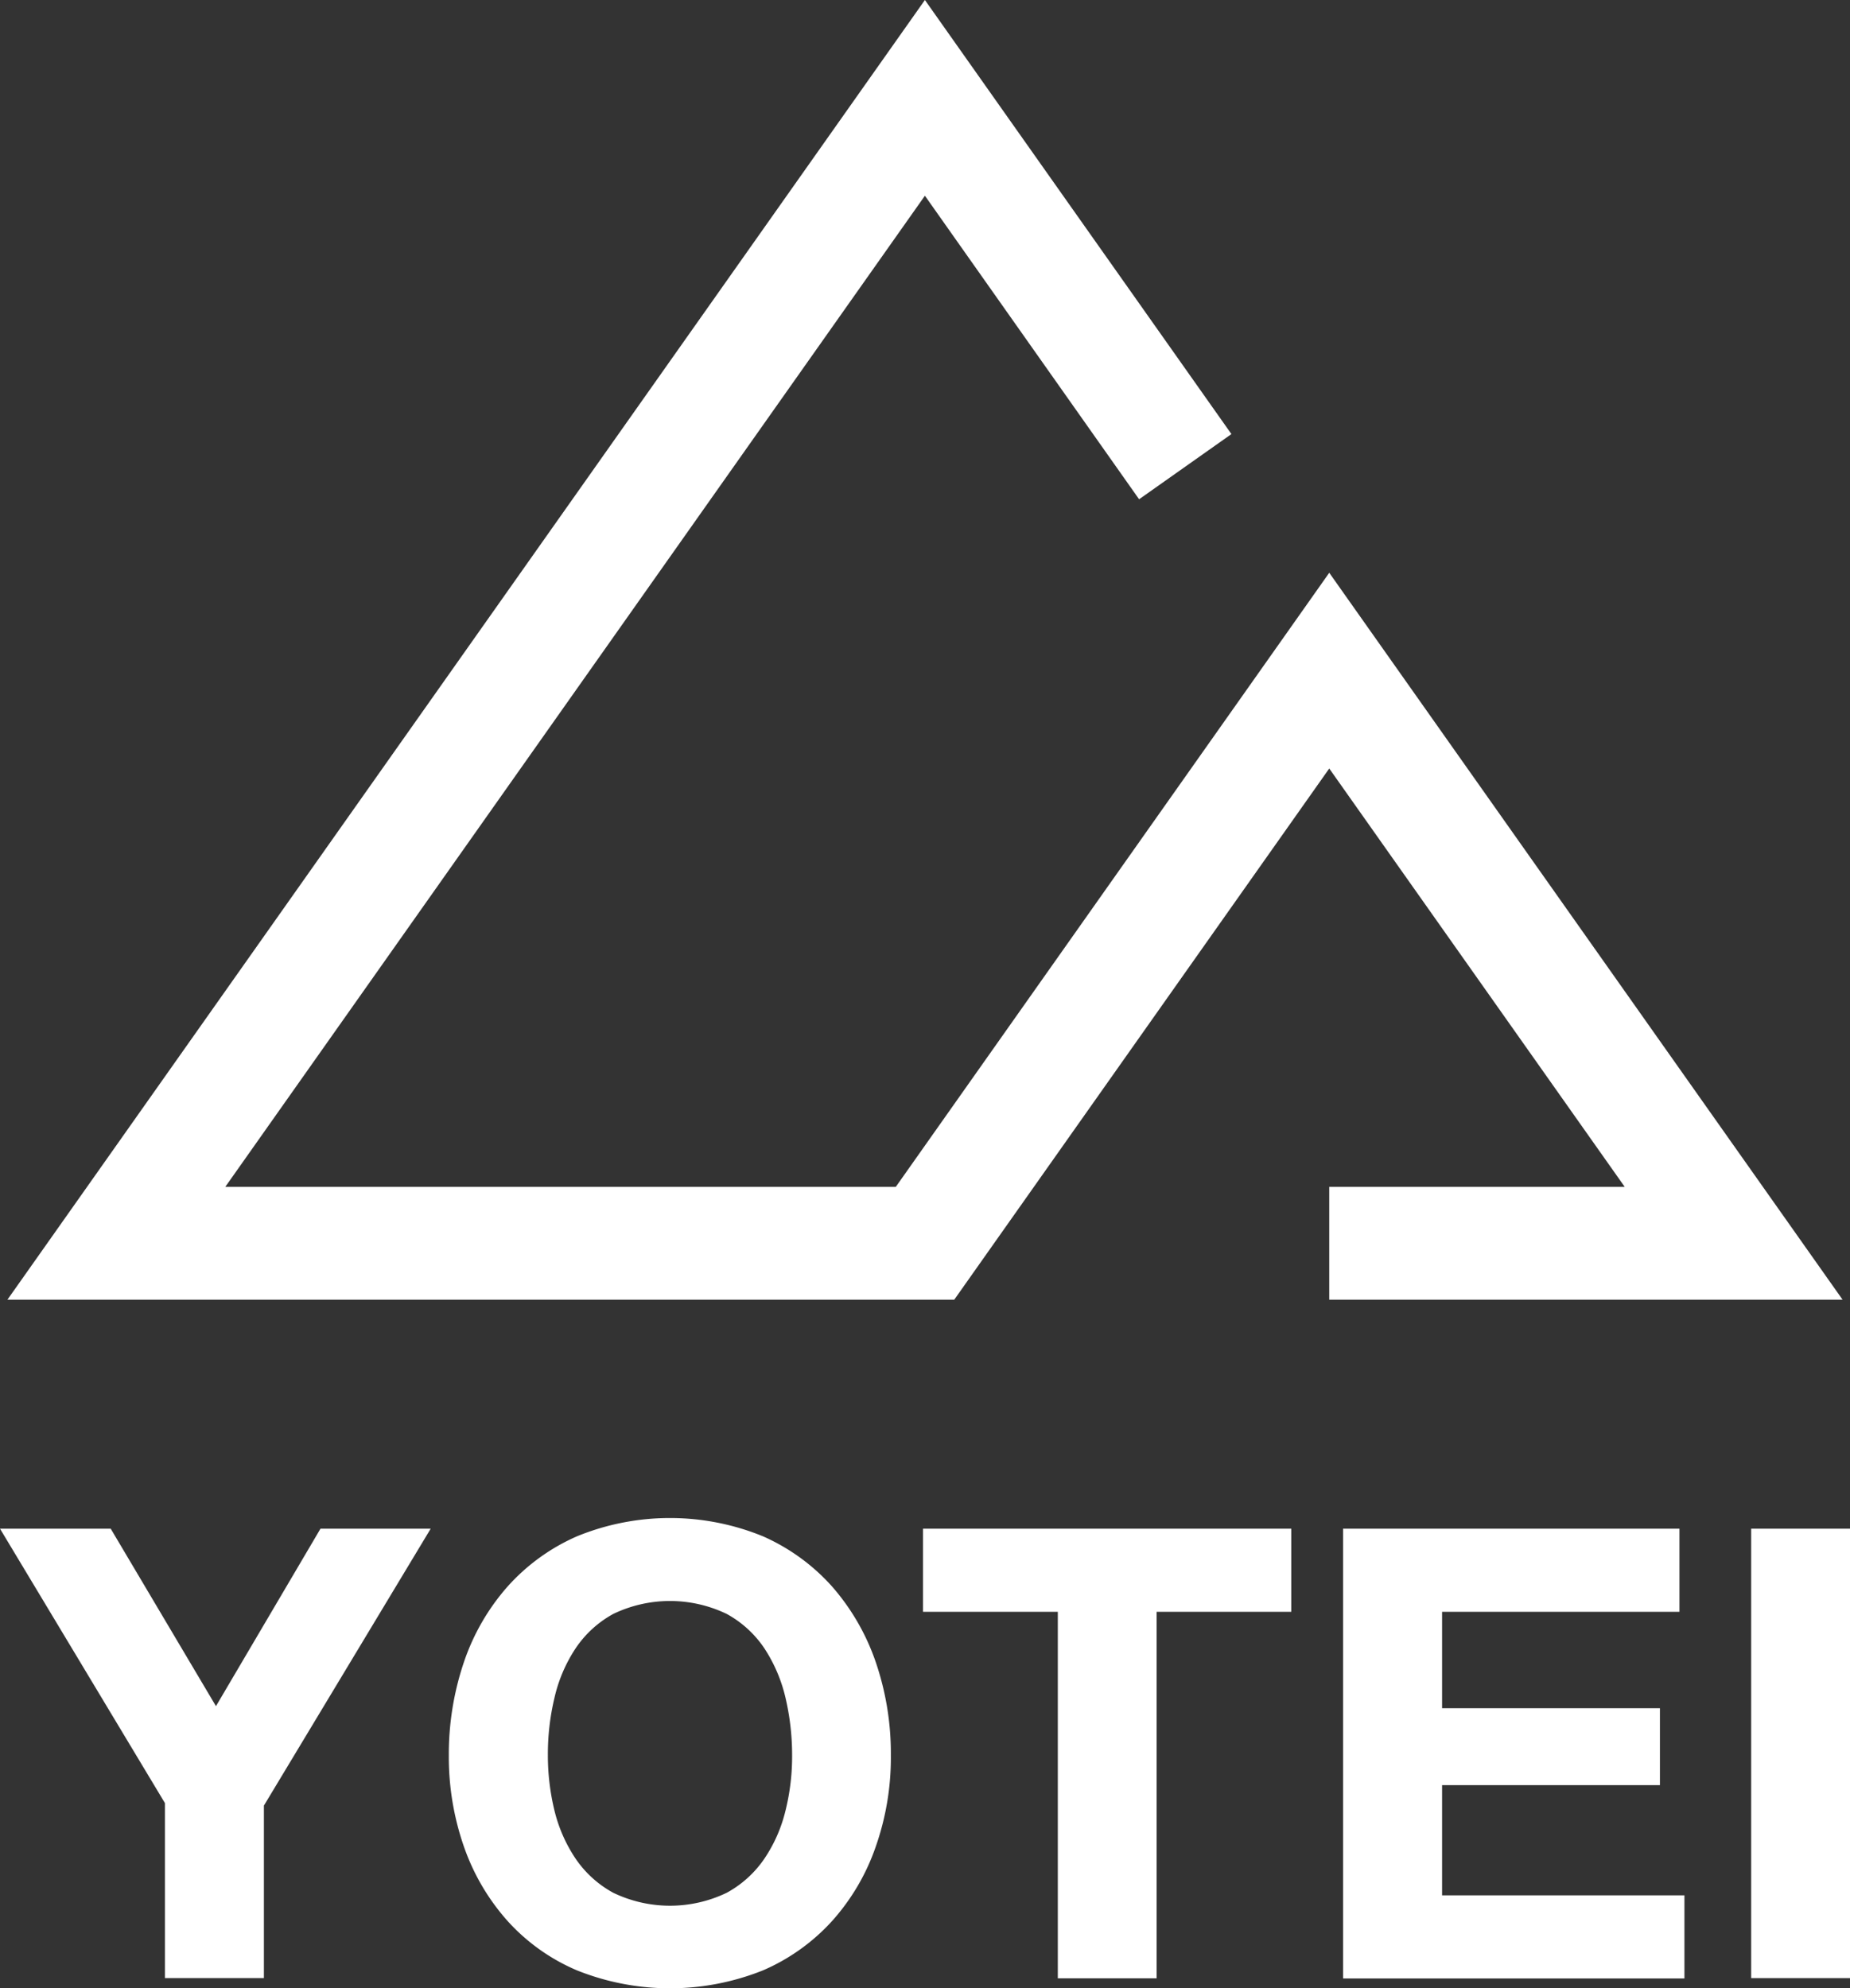<?xml version="1.0" encoding="UTF-8"?>
<svg xmlns="http://www.w3.org/2000/svg" width="48.091" height="51.696" viewBox="0 0 48.091 51.696">
    <rect x="0" y="0" width="48.091" height="51.696" fill="#333333" stroke="none"/>
    <defs>
        <clipPath id="61gzp0ncya">
            <path data-name="Rectangle 3" style="fill:#fff" d="M0 0h48.091v51.696H0z"/>
        </clipPath>
    </defs>
    <g data-name="Group 3">
        <path data-name="Path 1" d="m8.331 886.4-2.717 4.614-2.736-4.614H0l4.287 7.134v4.551H6.86V893.6l4.336-7.2z" transform="translate(0 -846.654)" style="fill:#fff"/>
        <g data-name="Group 2">
            <g data-name="Group 1" style="clip-path:url(#61gzp0ncya)">
                <path data-name="Path 2" d="M260.595 883.94a5.751 5.751 0 0 1 1.13-1.955 5.226 5.226 0 0 1 1.807-1.309 6.383 6.383 0 0 1 4.834 0 5.251 5.251 0 0 1 1.8 1.309 5.869 5.869 0 0 1 1.13 1.955 7.347 7.347 0 0 1 .395 2.43 6.982 6.982 0 0 1-.395 2.381 5.65 5.65 0 0 1-1.13 1.924 5.209 5.209 0 0 1-1.8 1.287 6.5 6.5 0 0 1-4.834 0 5.128 5.128 0 0 1-1.807-1.287 5.723 5.723 0 0 1-1.13-1.924 7.092 7.092 0 0 1-.395-2.381 7.465 7.465 0 0 1 .395-2.43m2.35 3.861a3.89 3.89 0 0 0 .547 1.251 2.809 2.809 0 0 0 .982.892 3.4 3.4 0 0 0 2.951 0 2.808 2.808 0 0 0 .982-.892 3.836 3.836 0 0 0 .547-1.251 5.836 5.836 0 0 0 .17-1.43 6.532 6.532 0 0 0-.17-1.489 4 4 0 0 0-.547-1.287 2.791 2.791 0 0 0-.982-.9 3.4 3.4 0 0 0-2.951 0 2.791 2.791 0 0 0-.982.9 3.9 3.9 0 0 0-.547 1.287 6.289 6.289 0 0 0-.17 1.489 6.063 6.063 0 0 0 .17 1.43" transform="translate(-248.533 -840.732)" style="fill:#fff"/>
                <path data-name="Path 3" d="M535.1 888.561V886.4h9.573v2.161h-3.5v9.529h-2.569v-9.529z" transform="translate(-511.106 -846.654)" style="fill:#fff"/>
                <path data-name="Path 4" d="M787.344 886.4v2.161h-6.17v2.507h5.663v2h-5.663v2.865h6.3v2.161H778.6V886.4h8.744z" transform="translate(-743.687 -846.654)" style="fill:#fff"/>
                <path data-name="Rectangle 2" transform="translate(45.522 39.746)" style="fill:#fff" d="M0 0h2.569v11.685H0z"/>
                <path data-name="Path 5" d="M52.005 33.792H38.661v-2.933h7.681l-7.681-10.878-9.748 13.811H4.3L28.15 0l7.968 11.286-2.4 1.695-5.568-7.892-18.187 25.77h17.43l11.268-15.967z" transform="translate(-4.107)" style="fill:#fff"/>
            </g>
        </g>
    </g>
</svg>